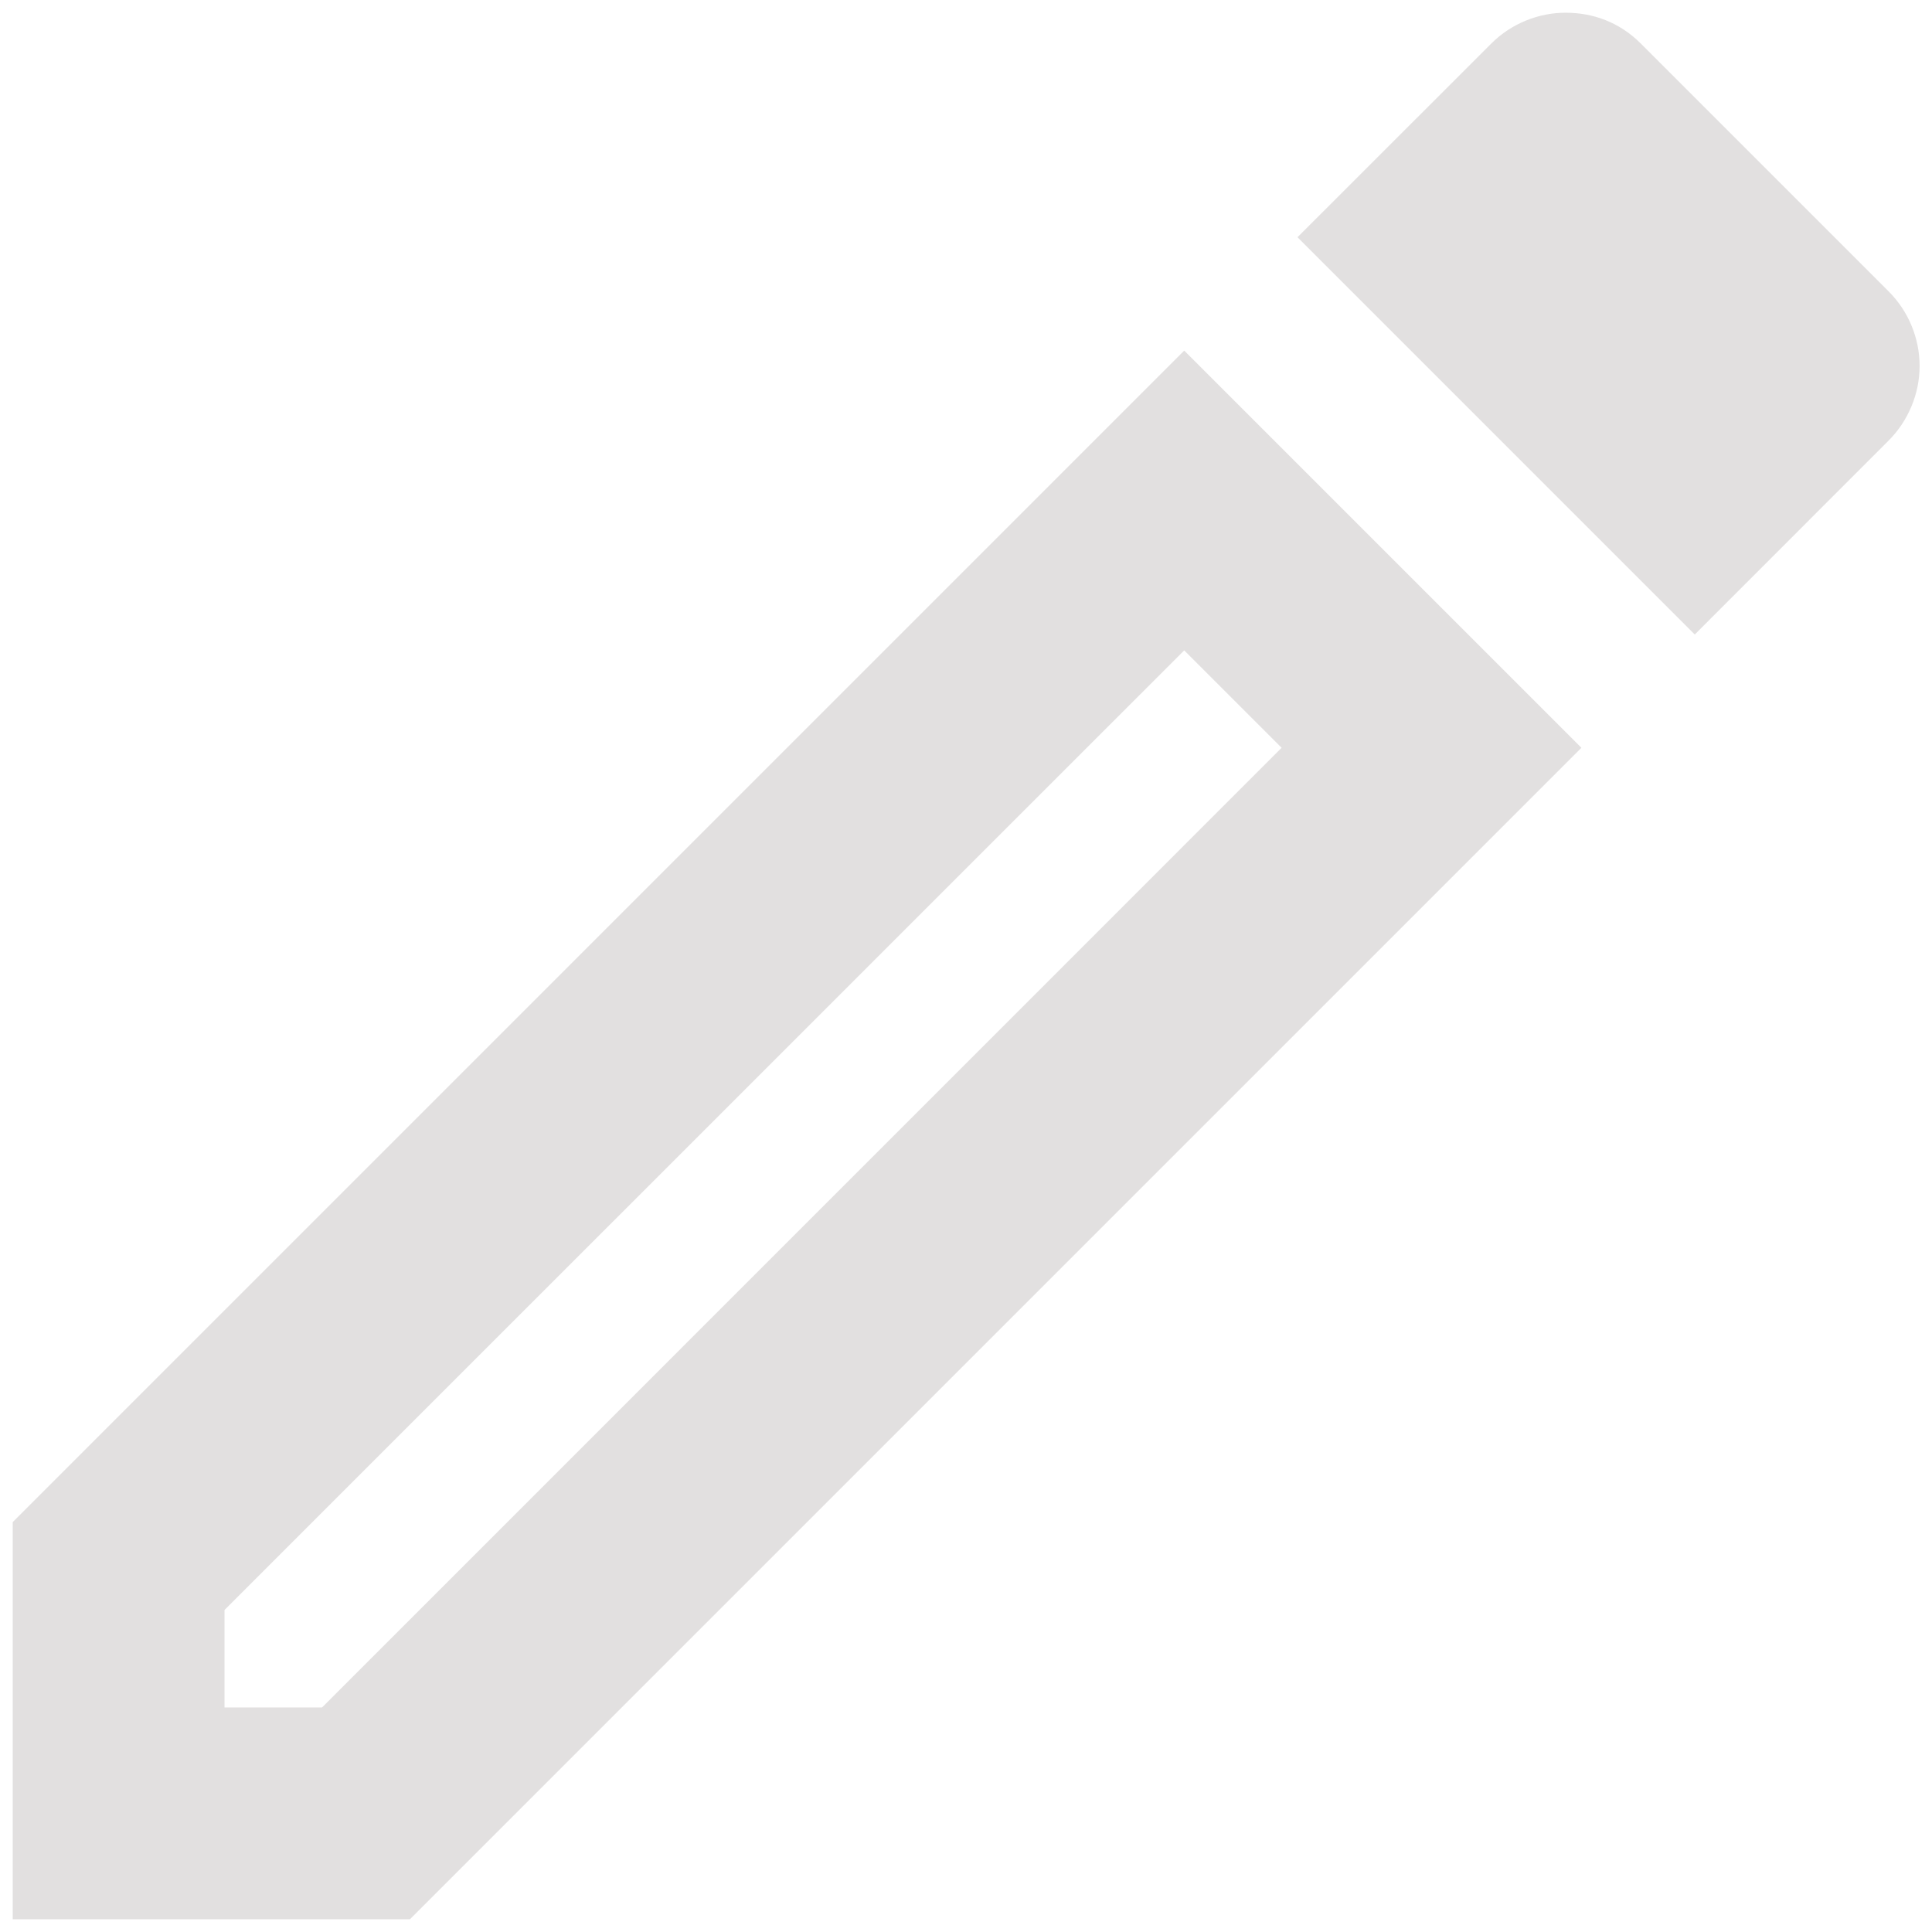  <svg width="100%" height="100%" viewBox="0 0 19 19" fill="none" xmlns="http://www.w3.org/2000/svg">
            <path d="M11.646 6.396L12.604 7.354L3.167 16.792H2.208V15.833L11.646 6.396ZM15.396 0.125C15.135 0.125 14.865 0.229 14.667 0.427L12.76 2.333L16.667 6.24L18.573 4.333C18.669 4.237 18.746 4.122 18.798 3.996C18.851 3.87 18.878 3.735 18.878 3.599C18.878 3.463 18.851 3.327 18.798 3.201C18.746 3.075 18.669 2.961 18.573 2.865L16.135 0.427C15.927 0.219 15.667 0.125 15.396 0.125ZM11.646 3.448L0.125 14.969V18.875H4.031L15.552 7.354L11.646 3.448Z" fill="#E2E0E0" />
        </svg>